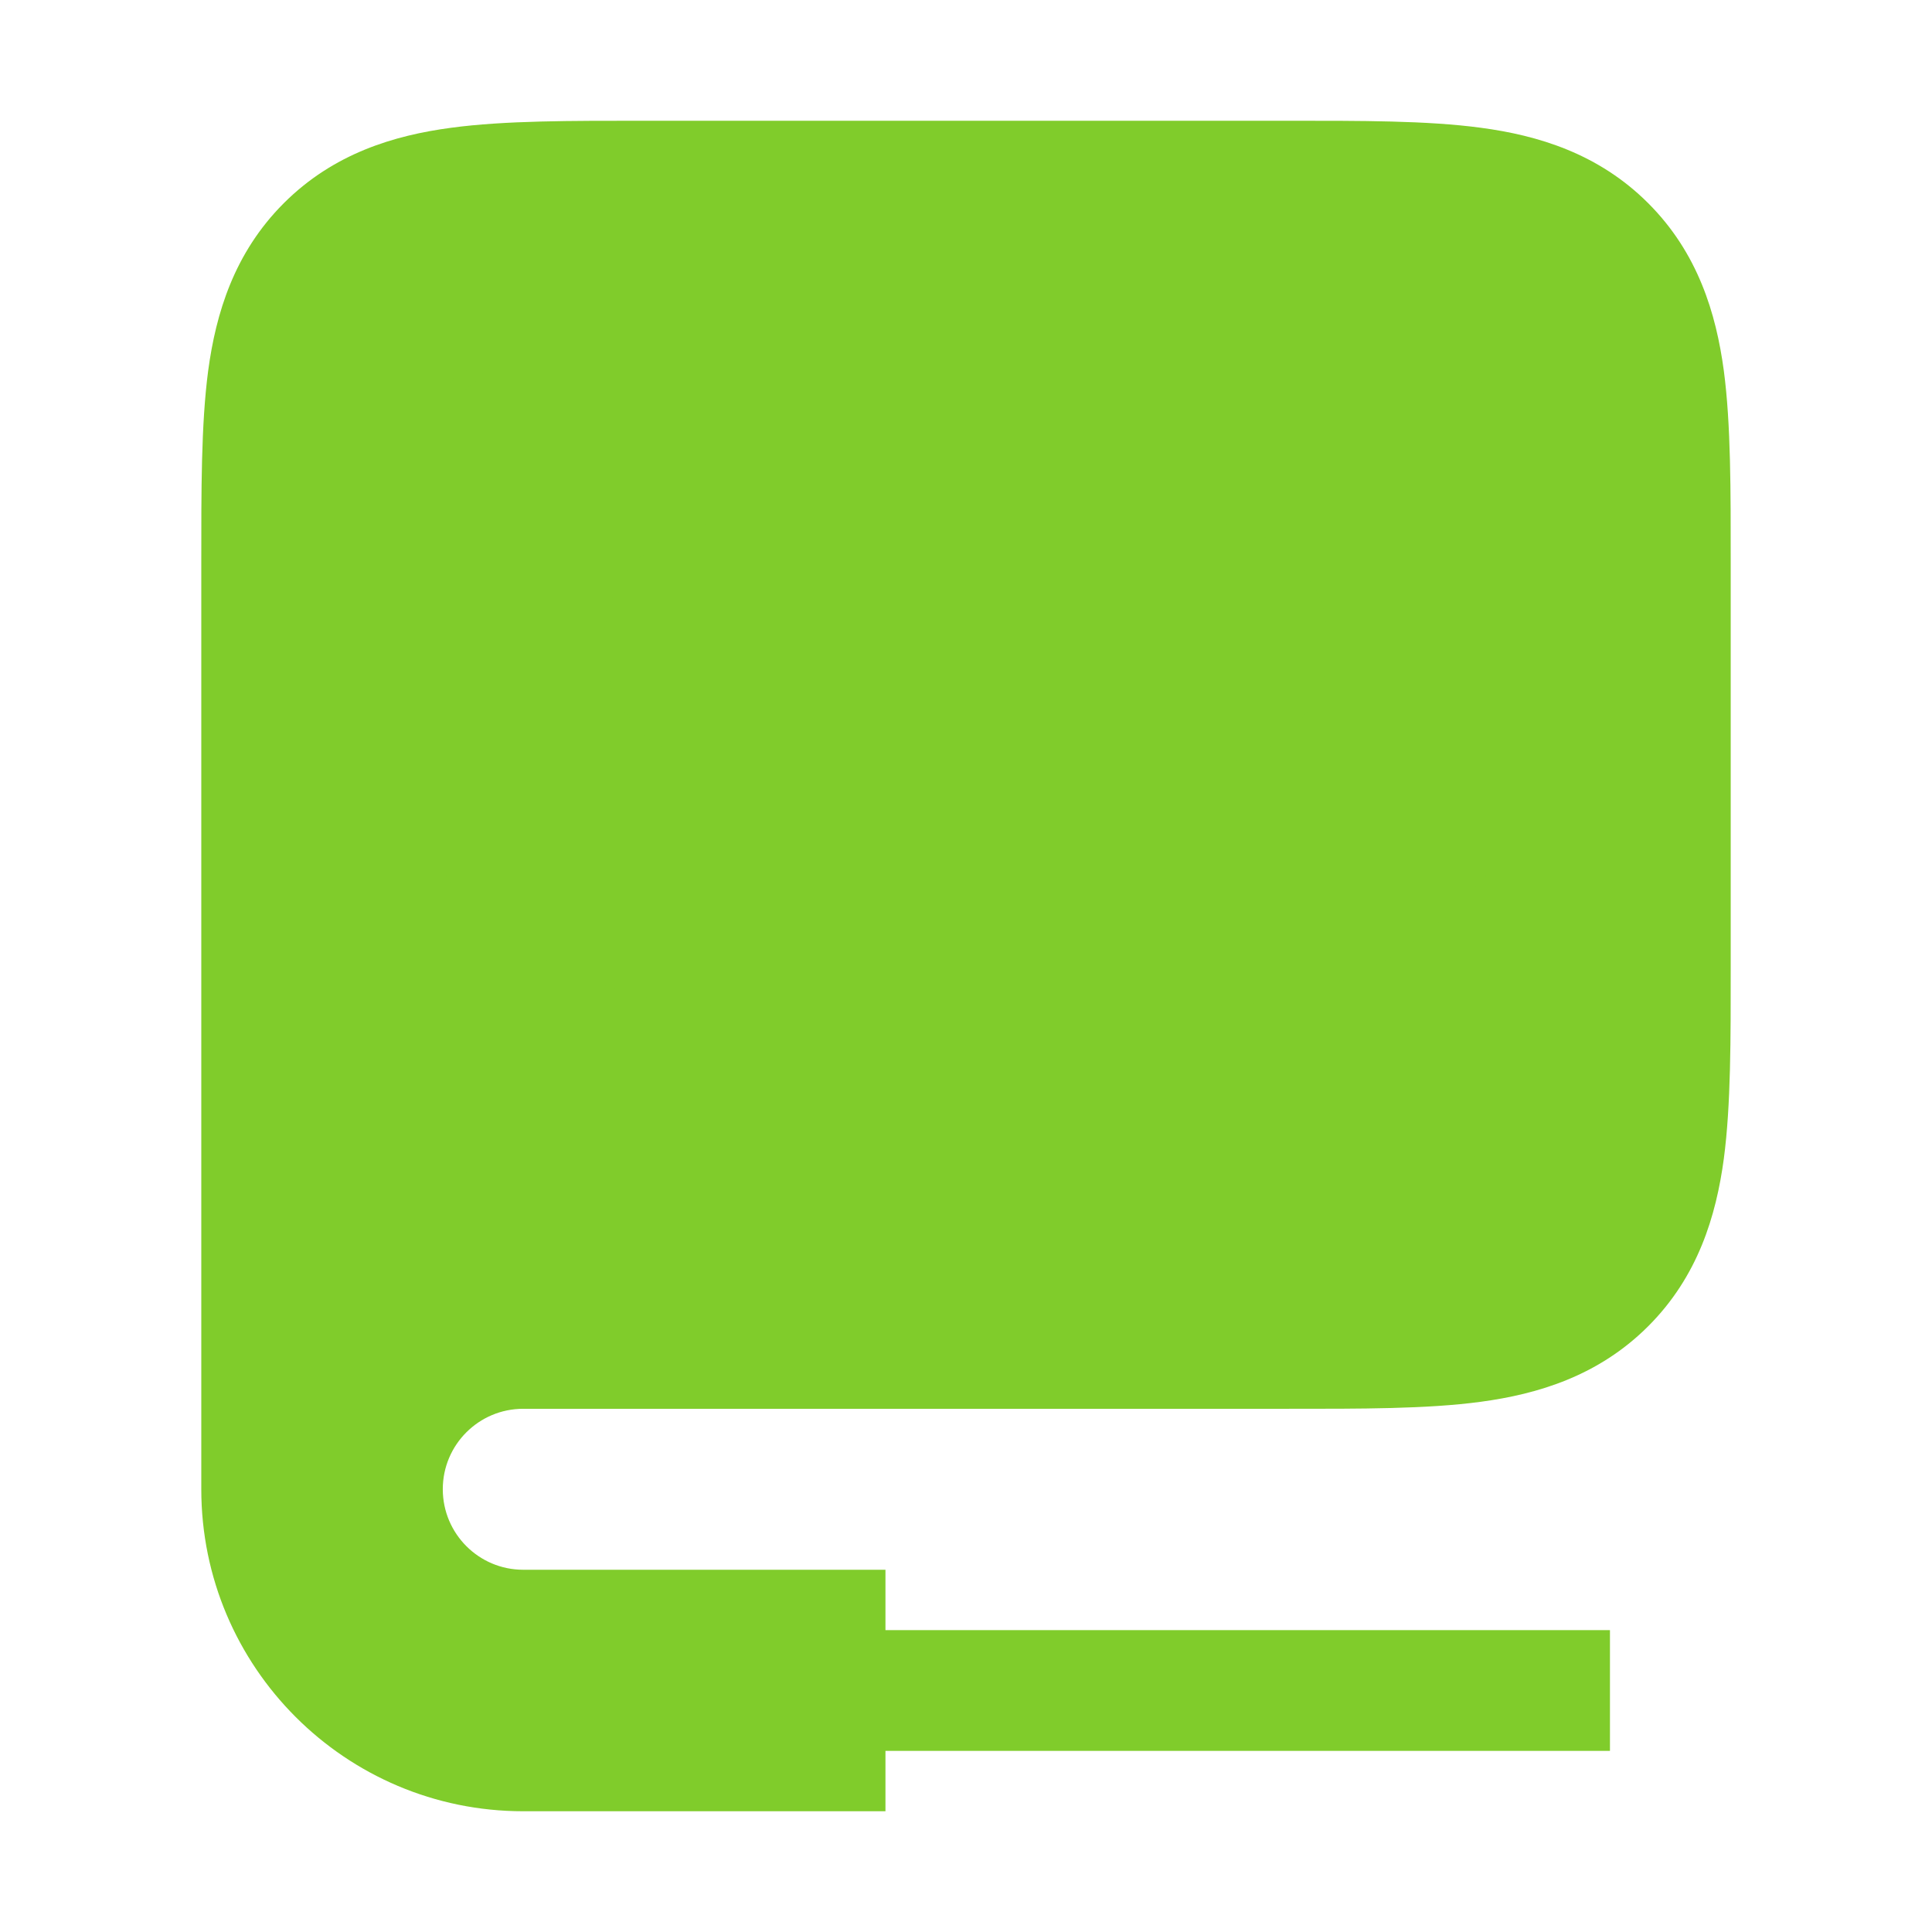 <svg width="16" height="16" viewBox="0 0 16 16" fill="none" xmlns="http://www.w3.org/2000/svg">
<path fillRule="evenodd" clip-rule="evenodd" d="M4.333 10.667H10.667C11.924 10.667 12.552 10.667 12.943 10.276C13.333 9.886 13.333 9.257 13.333 8V4.667C13.333 3.41 13.333 2.781 12.943 2.391C12.552 2 11.924 2 10.667 2H5.333C4.076 2 3.448 2 3.057 2.391C2.667 2.781 2.667 3.41 2.667 4.667V12.333C2.667 11.413 3.413 10.667 4.333 10.667ZM6 3.333C4.895 3.333 4 4.228 4 5.333C4 6.438 4.895 7.333 6 7.333L10 7.333C11.105 7.333 12 6.438 12 5.333C12 4.228 11.105 3.333 10 3.333L6 3.333Z" fill="#80CC2B"/>
<path d="M12.943 10.276L12.236 9.569L12.236 9.569L12.943 10.276ZM12.943 2.391L12.236 3.098L12.236 3.098L12.943 2.391ZM6 3.333V2.333V3.333ZM6 7.333V6.333V7.333ZM10 7.333V8.333V7.333ZM10 3.333V2.333V3.333ZM10.667 9.667H4.333V11.667H10.667V9.667ZM12.236 9.569C12.235 9.57 12.235 9.57 12.236 9.569C12.236 9.569 12.236 9.569 12.236 9.569C12.236 9.569 12.235 9.57 12.232 9.571C12.23 9.572 12.226 9.574 12.219 9.577C12.19 9.589 12.125 9.609 11.996 9.627C11.716 9.665 11.323 9.667 10.667 9.667V11.667C11.267 11.667 11.818 11.669 12.263 11.609C12.737 11.545 13.238 11.395 13.65 10.983L12.236 9.569ZM12.333 8C12.333 8.657 12.331 9.049 12.293 9.33C12.276 9.459 12.256 9.523 12.244 9.552C12.241 9.559 12.239 9.563 12.238 9.566C12.236 9.568 12.236 9.569 12.235 9.57C12.235 9.57 12.236 9.569 12.236 9.569C12.236 9.568 12.236 9.568 12.236 9.569L13.65 10.983C14.062 10.571 14.212 10.07 14.276 9.596C14.335 9.151 14.333 8.6 14.333 8H12.333ZM12.333 4.667V8H14.333V4.667H12.333ZM12.236 3.098C12.236 3.098 12.236 3.098 12.236 3.098C12.236 3.097 12.235 3.097 12.235 3.097C12.236 3.097 12.236 3.098 12.238 3.101C12.239 3.103 12.241 3.108 12.244 3.115C12.256 3.144 12.276 3.208 12.293 3.337C12.331 3.618 12.333 4.01 12.333 4.667H14.333C14.333 4.066 14.335 3.516 14.276 3.07C14.212 2.596 14.062 2.095 13.65 1.683L12.236 3.098ZM10.667 3C11.323 3 11.716 3.002 11.996 3.04C12.125 3.057 12.19 3.078 12.219 3.09C12.226 3.092 12.23 3.094 12.232 3.096C12.235 3.097 12.236 3.098 12.236 3.098C12.236 3.098 12.236 3.098 12.236 3.097C12.235 3.097 12.235 3.097 12.236 3.098L13.65 1.683C13.238 1.271 12.737 1.121 12.263 1.058C11.818 0.998 11.267 1 10.667 1V3ZM5.333 3H10.667V1H5.333V3ZM3.764 3.098C3.765 3.097 3.765 3.097 3.764 3.097C3.764 3.098 3.764 3.098 3.764 3.098C3.764 3.098 3.765 3.097 3.768 3.096C3.77 3.094 3.775 3.092 3.781 3.09C3.81 3.078 3.875 3.057 4.004 3.04C4.285 3.002 4.677 3 5.333 3V1C4.733 1 4.182 0.998 3.737 1.058C3.263 1.121 2.762 1.271 2.35 1.683L3.764 3.098ZM3.667 4.667C3.667 4.01 3.669 3.618 3.707 3.337C3.724 3.208 3.744 3.144 3.756 3.115C3.759 3.108 3.761 3.103 3.763 3.101C3.764 3.098 3.765 3.097 3.765 3.097C3.765 3.097 3.764 3.097 3.764 3.098C3.764 3.098 3.764 3.098 3.764 3.098L2.35 1.683C1.938 2.095 1.788 2.596 1.724 3.07C1.665 3.516 1.667 4.066 1.667 4.667H3.667ZM3.667 12.333V4.667H1.667V12.333H3.667ZM4.333 9.667C2.861 9.667 1.667 10.861 1.667 12.333H3.667C3.667 11.965 3.965 11.667 4.333 11.667V9.667ZM5 5.333C5 4.781 5.448 4.333 6 4.333V2.333C4.343 2.333 3 3.676 3 5.333H5ZM6 6.333C5.448 6.333 5 5.885 5 5.333H3C3 6.99 4.343 8.333 6 8.333V6.333ZM10 6.333L6 6.333V8.333L10 8.333V6.333ZM11 5.333C11 5.885 10.552 6.333 10 6.333V8.333C11.657 8.333 13 6.99 13 5.333H11ZM10 4.333C10.552 4.333 11 4.781 11 5.333H13C13 3.676 11.657 2.333 10 2.333V4.333ZM6 4.333L10 4.333V2.333L6 2.333V4.333ZM7.333 13H4.333V15H7.333V13ZM1.667 12.333C1.667 13.806 2.861 15 4.333 15V13C3.965 13 3.667 12.701 3.667 12.333H1.667Z" fill="#80CC2B"/>
<path d="M13.333 14H6.667" stroke="#80CC2B" strokeWidth="2" strokeLinecap="round"/>
</svg>
